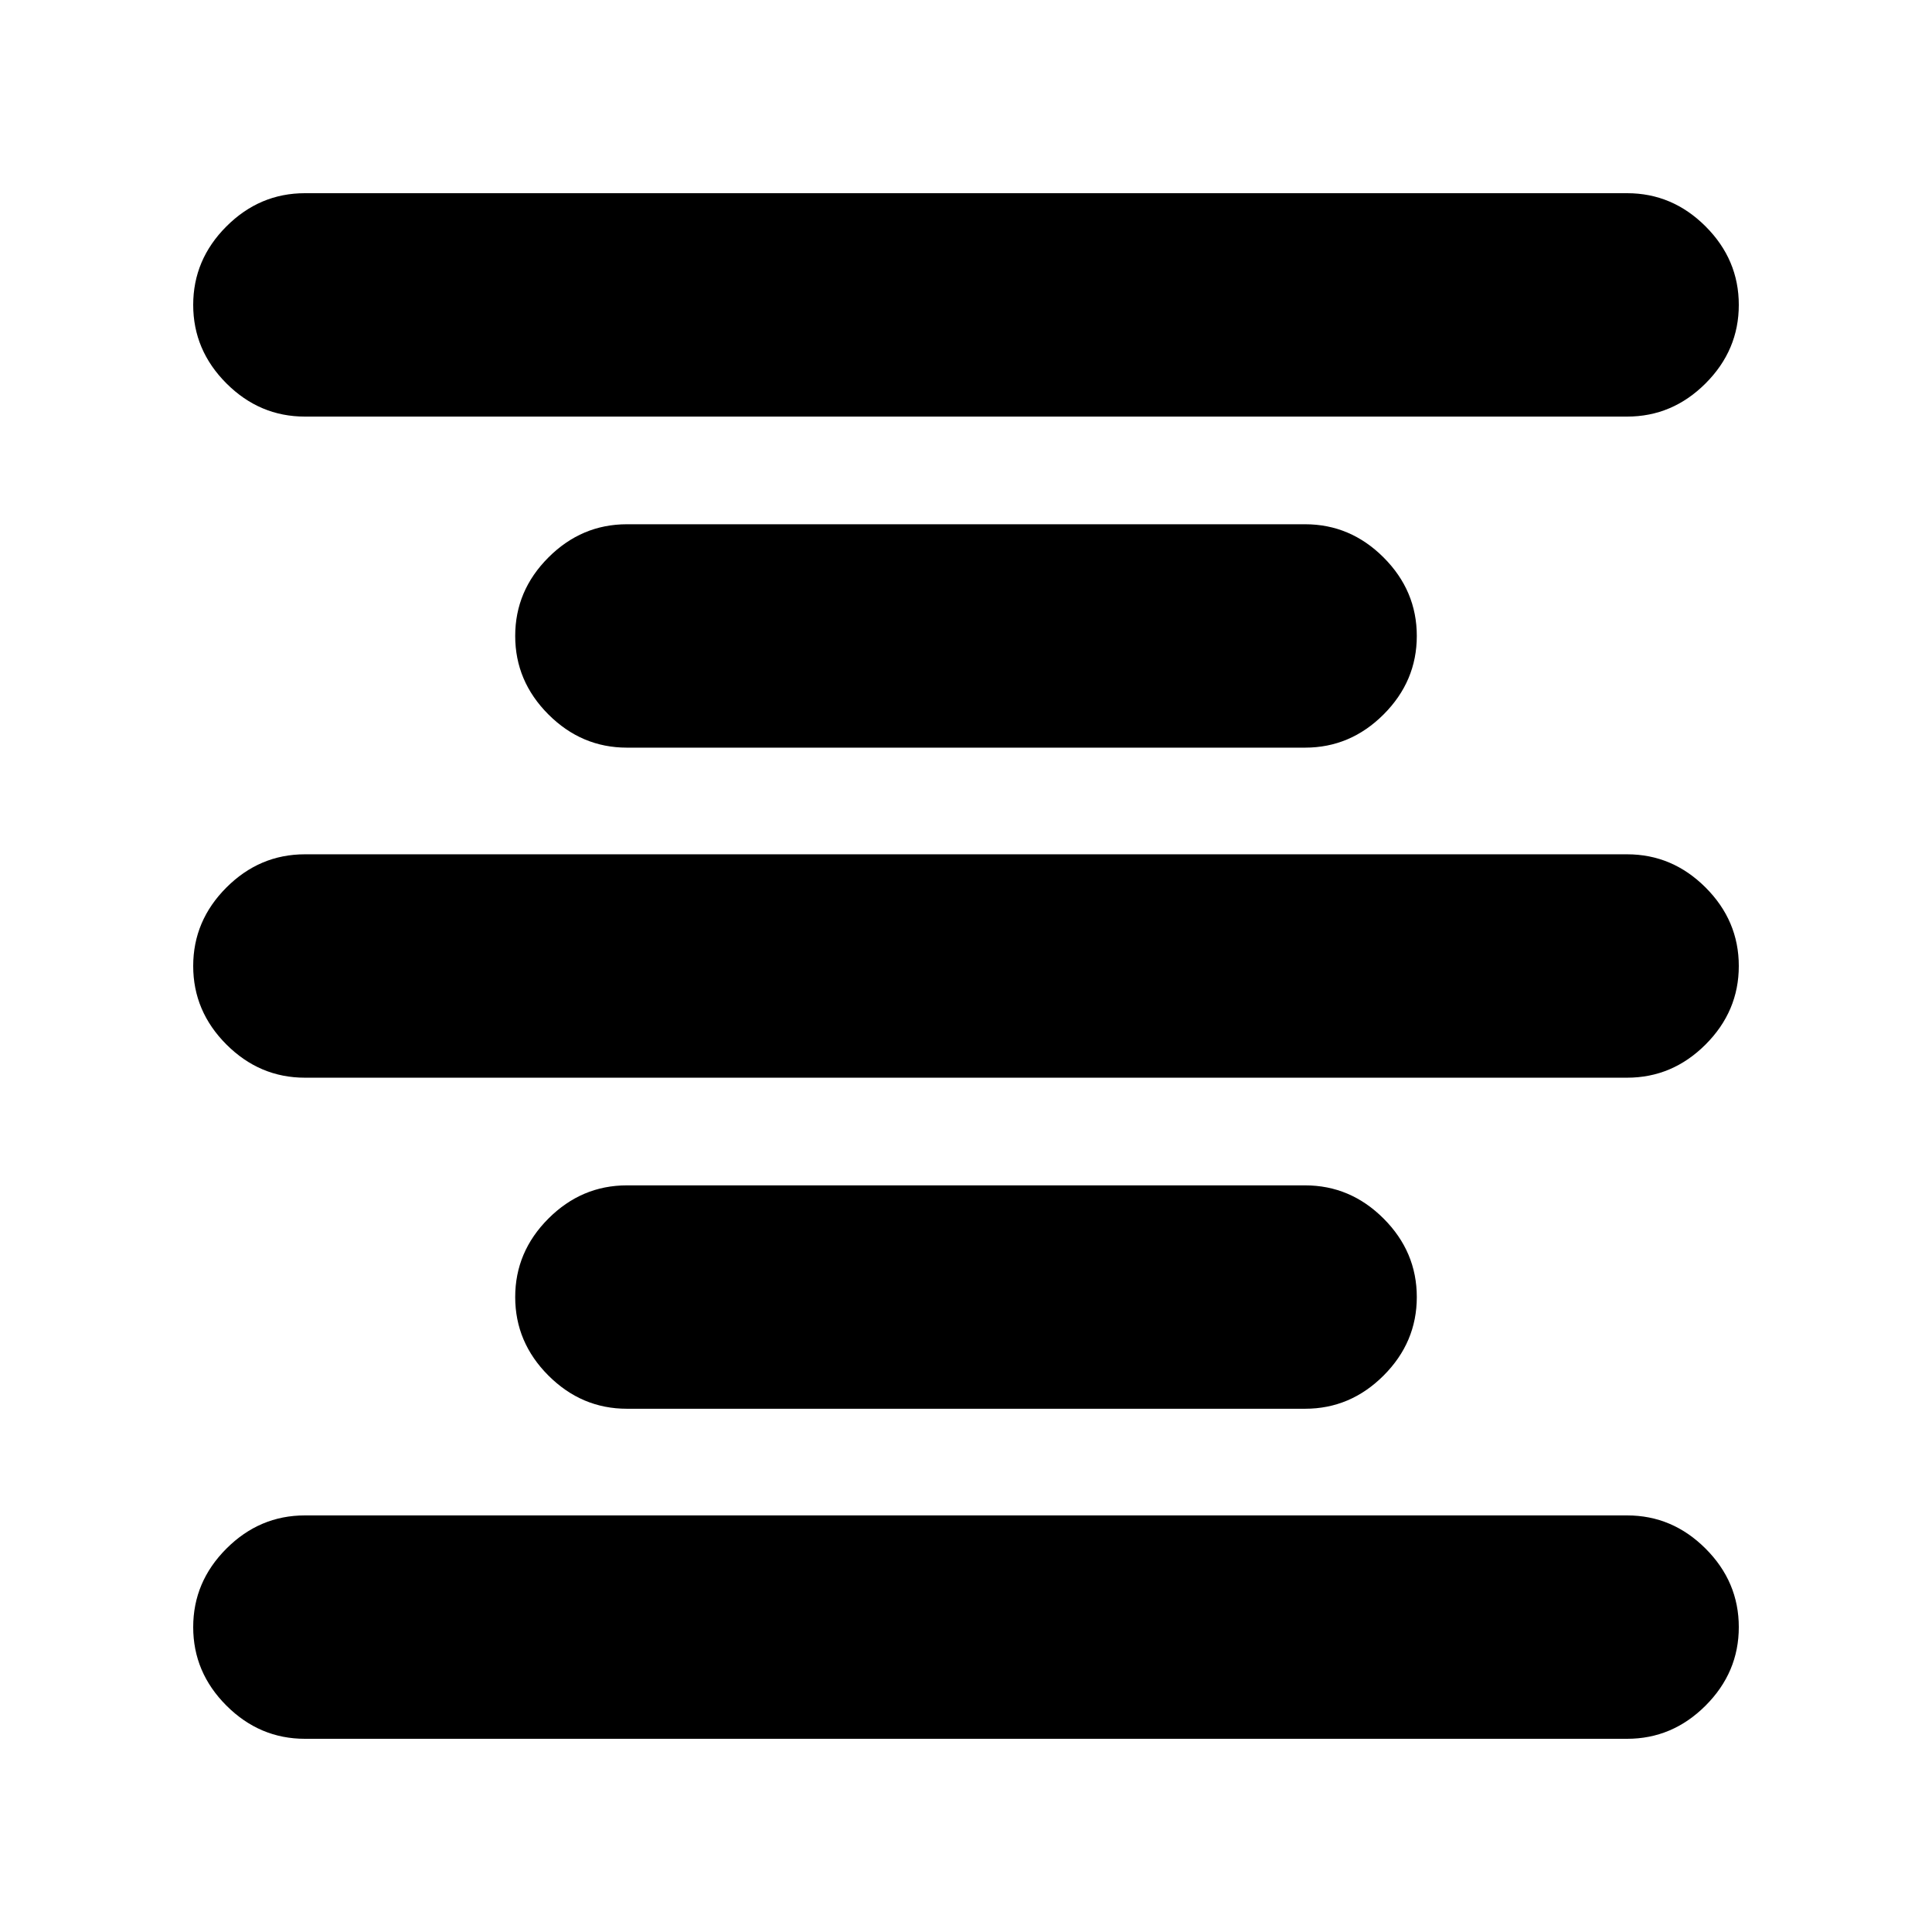 <svg xmlns="http://www.w3.org/2000/svg" height="24" viewBox="0 -960 960 960" width="24"><path d="M151.5-96q-22.5 0-39-16.5t-16.5-39q0-22.5 16.5-39t39-16.5h657q22.5 0 39 16.5t16.5 39q0 22.5-16.5 39t-39 16.5h-657Zm160-164q-22.5 0-39-16.5t-16.5-39q0-22.5 16.5-39t39-16.5h337q22.5 0 39 16.5t16.5 39q0 22.5-16.5 39t-39 16.5h-337Zm-160-164.5q-22.5 0-39-16.5T96-480q0-22.5 16.5-39t39-16.5h657q22.5 0 39 16.5t16.5 39q0 22.5-16.5 39t-39 16.5h-657Zm160-164q-22.5 0-39-16.5T256-644q0-22.5 16.5-39t39-16.5h337q22.5 0 39 16.5t16.5 39q0 22.5-16.5 39t-39 16.5h-337ZM151.5-753q-22.5 0-39-16.5t-16.5-39q0-22.5 16.5-39t39-16.5h657q22.5 0 39 16.5t16.5 39q0 22.5-16.5 39t-39 16.5h-657Z"/></svg>